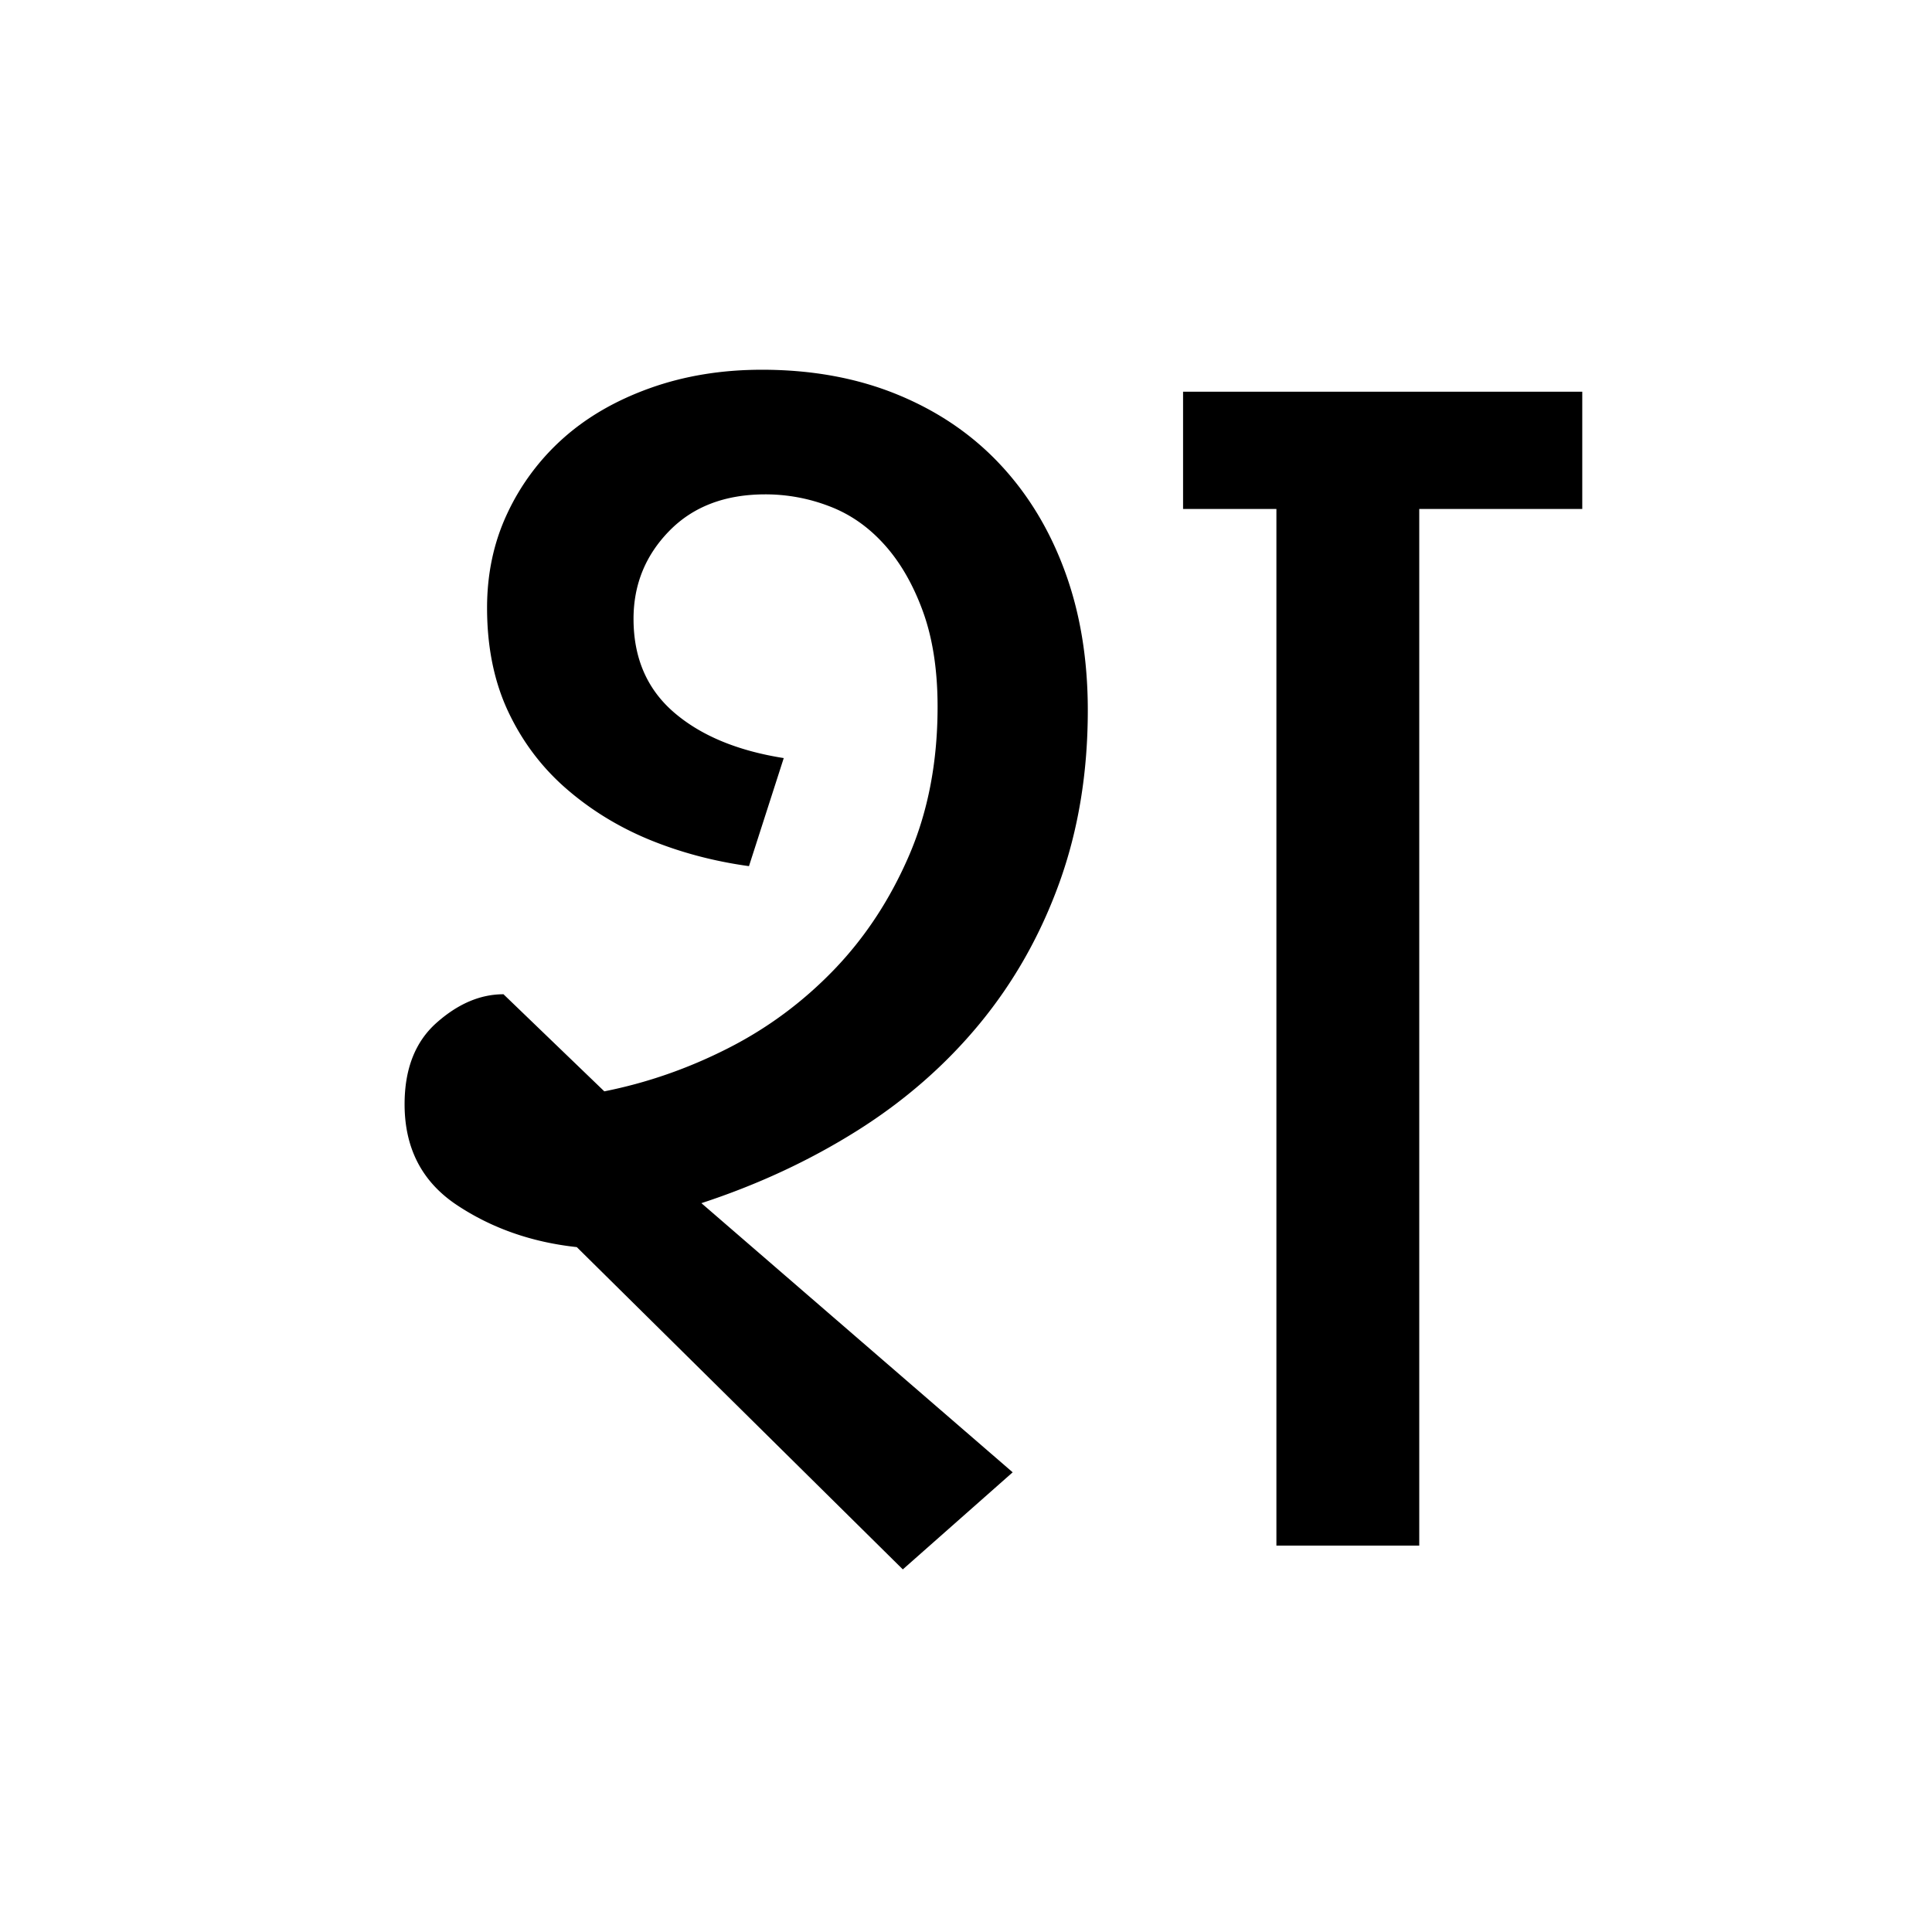 <?xml version='1.0' encoding='UTF-8'?>
<svg xmlns="http://www.w3.org/2000/svg" xmlns:xlink="http://www.w3.org/1999/xlink" width="250px" height="250px" viewBox="0 0 250 250" y="0px" x="0px" enable-background="new 0 0 250 250"><defs><symbol overflow="visible" id="4f245582a"><path d="M117.547-134.14h-12.078v-15.173h51.656v15.172h-21.094V0h-18.484zm-66.594-18.016c6.477 0 12.32 1.07 17.531 3.203 5.22 2.137 9.645 5.14 13.282 9.016 3.632 3.867 6.437 8.484 8.406 13.859 1.976 5.367 2.969 11.367 2.969 18 0 8.062-1.227 15.492-3.672 22.281-2.45 6.793-5.887 12.875-10.313 18.25-4.43 5.375-9.726 10-15.89 13.875-6.157 3.867-12.868 6.984-20.125 9.36L83.42-9.484 69.204 3.078 27.016-38.625c-5.844-.633-11.024-2.453-15.532-5.453-4.5-3-6.75-7.344-6.75-13.031 0-4.582 1.38-8.098 4.141-10.547 2.77-2.457 5.656-3.688 8.656-3.688L30.578-58.78c5.531-1.102 10.86-2.957 15.985-5.563 5.132-2.601 9.718-6 13.75-10.187 4.03-4.188 7.269-9.125 9.718-14.813 2.446-5.687 3.672-12.086 3.672-19.203 0-4.738-.633-8.844-1.89-12.312-1.262-3.477-2.922-6.364-4.985-8.657-2.055-2.289-4.422-3.945-7.11-4.968a22.973 22.973 0 0 0-8.296-1.547c-5.211 0-9.356 1.578-12.438 4.734-3.086 3.156-4.625 6.95-4.625 11.375 0 5.055 1.739 9.086 5.22 12.094 3.476 3 8.218 4.976 14.218 5.922l-4.5 13.984c-4.586-.633-8.89-1.781-12.922-3.437-4.023-1.664-7.617-3.88-10.781-6.641-3.157-2.758-5.649-6.078-7.469-9.953-1.813-3.875-2.719-8.336-2.719-13.39 0-4.427.867-8.493 2.61-12.204a30.041 30.041 0 0 1 7.218-9.719c3.082-2.757 6.836-4.93 11.266-6.515 4.426-1.582 9.242-2.375 14.453-2.375zm0 0"/></symbol></defs><use xlink:href="#4f245582a" x="47.62" y="200"/></svg>